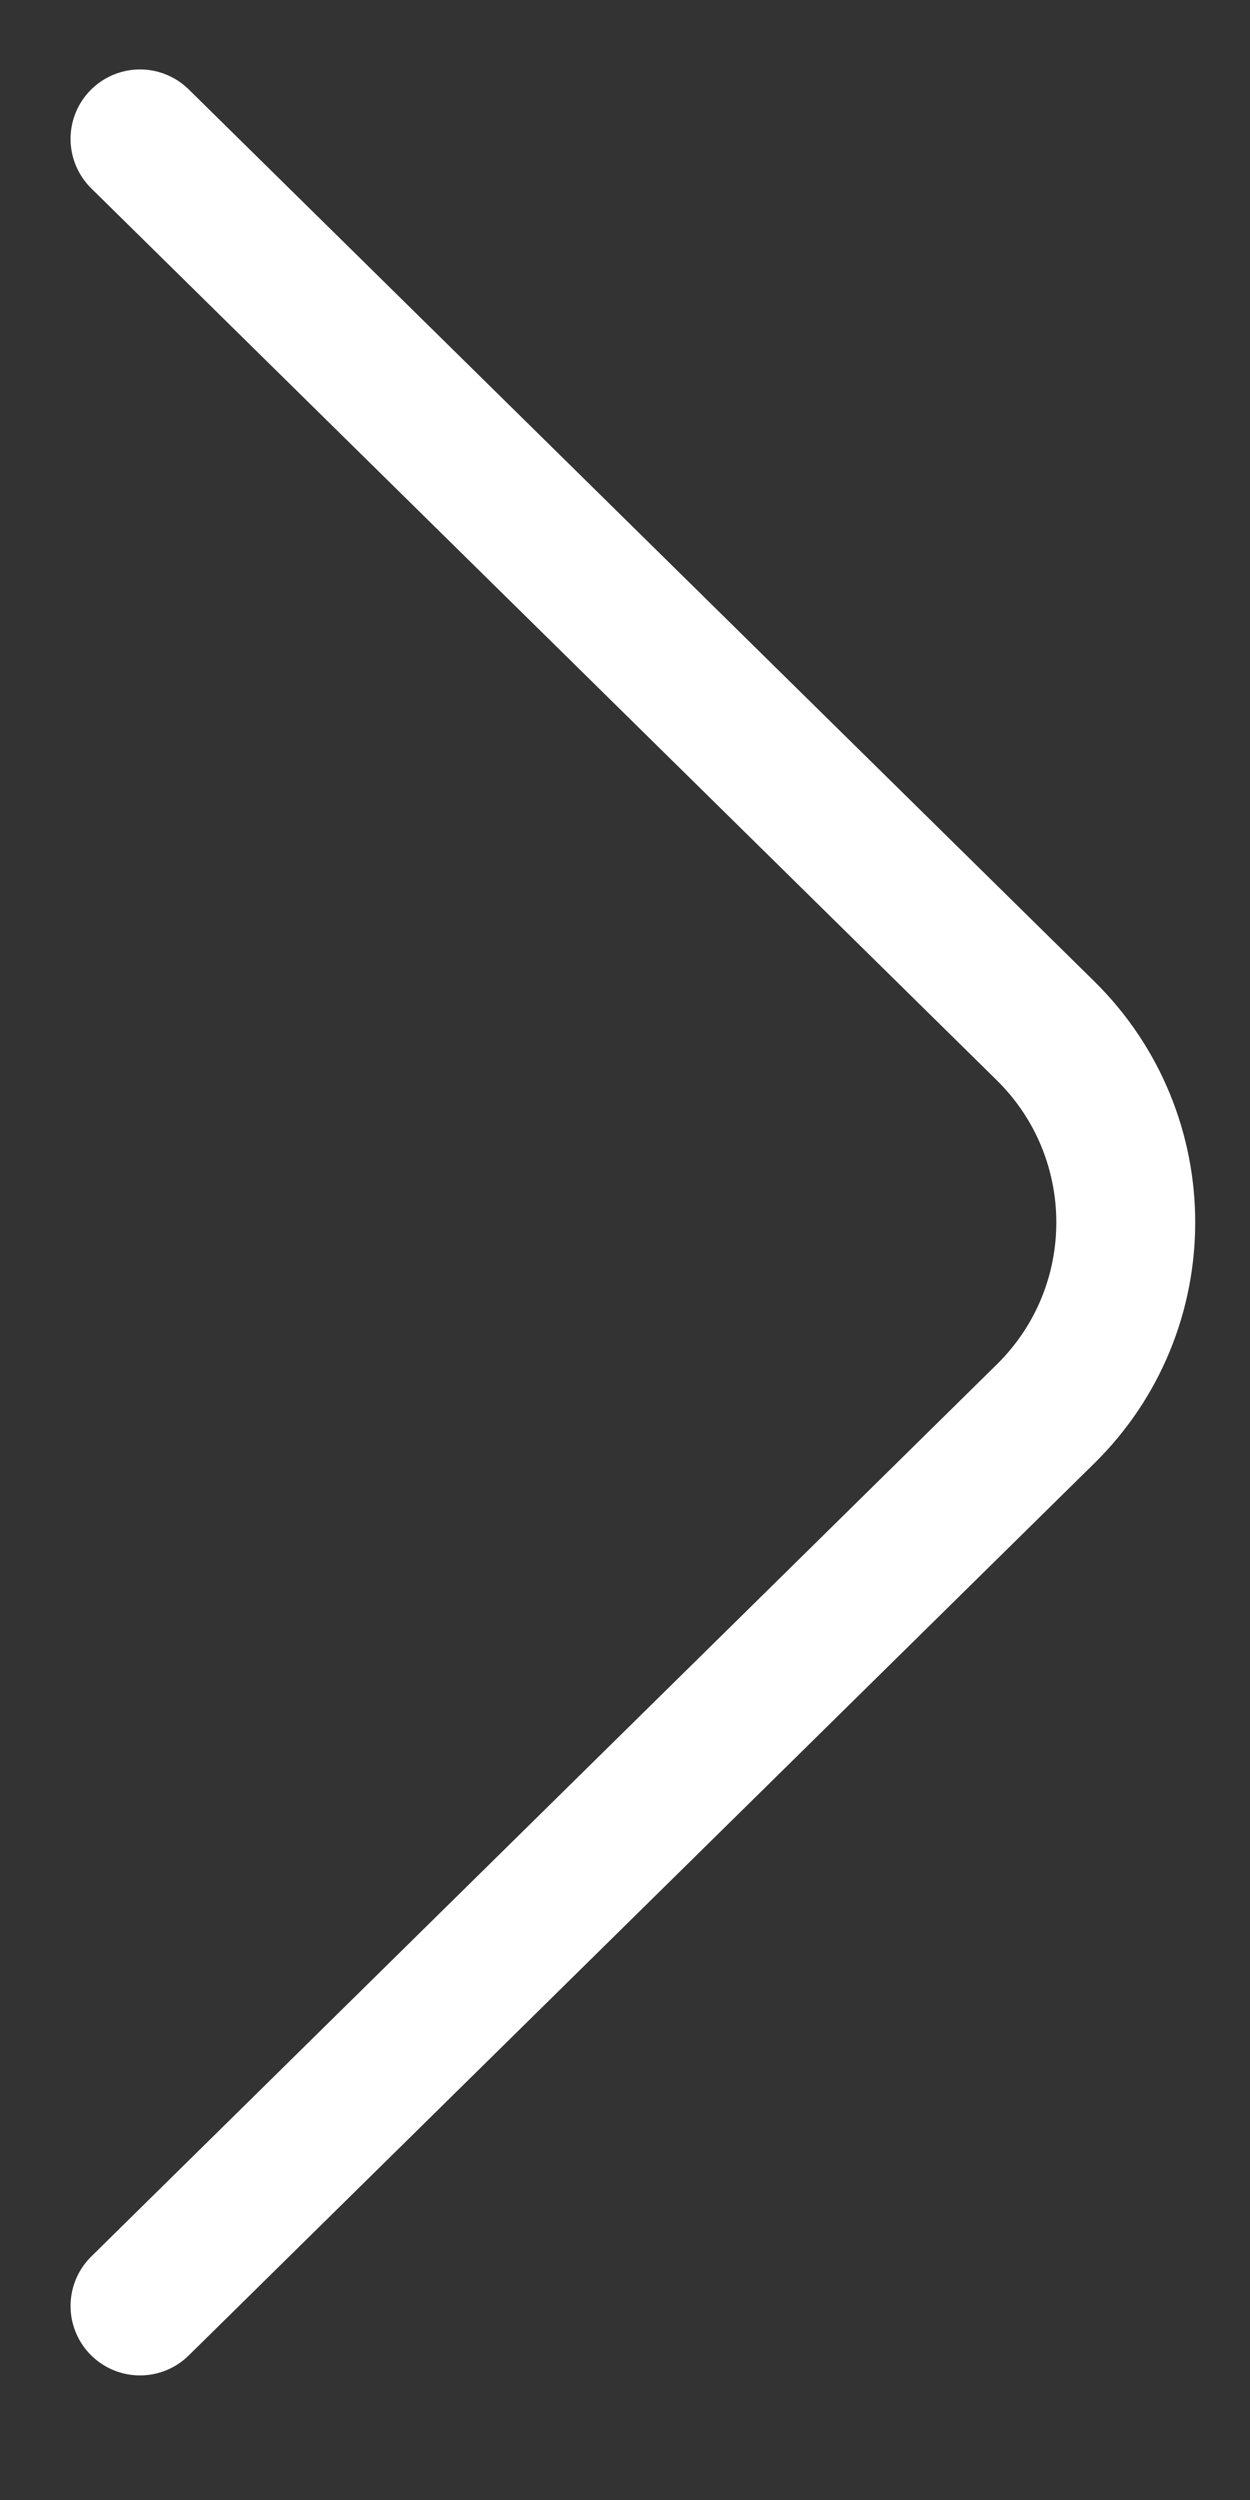 <svg width="9" height="18" viewBox="0 0 9 18" fill="none" xmlns="http://www.w3.org/2000/svg">
<rect x="0" y="0" width="9" height="18" fill="#333333" stroke="none"/>
<path d="M1.008 16.603L7.528 10.18C8.298 9.422 8.298 8.181 7.528 7.422L1.008 1" stroke="white" stroke-miterlimit="10" stroke-linecap="round" stroke-linejoin="round"/>
</svg>
